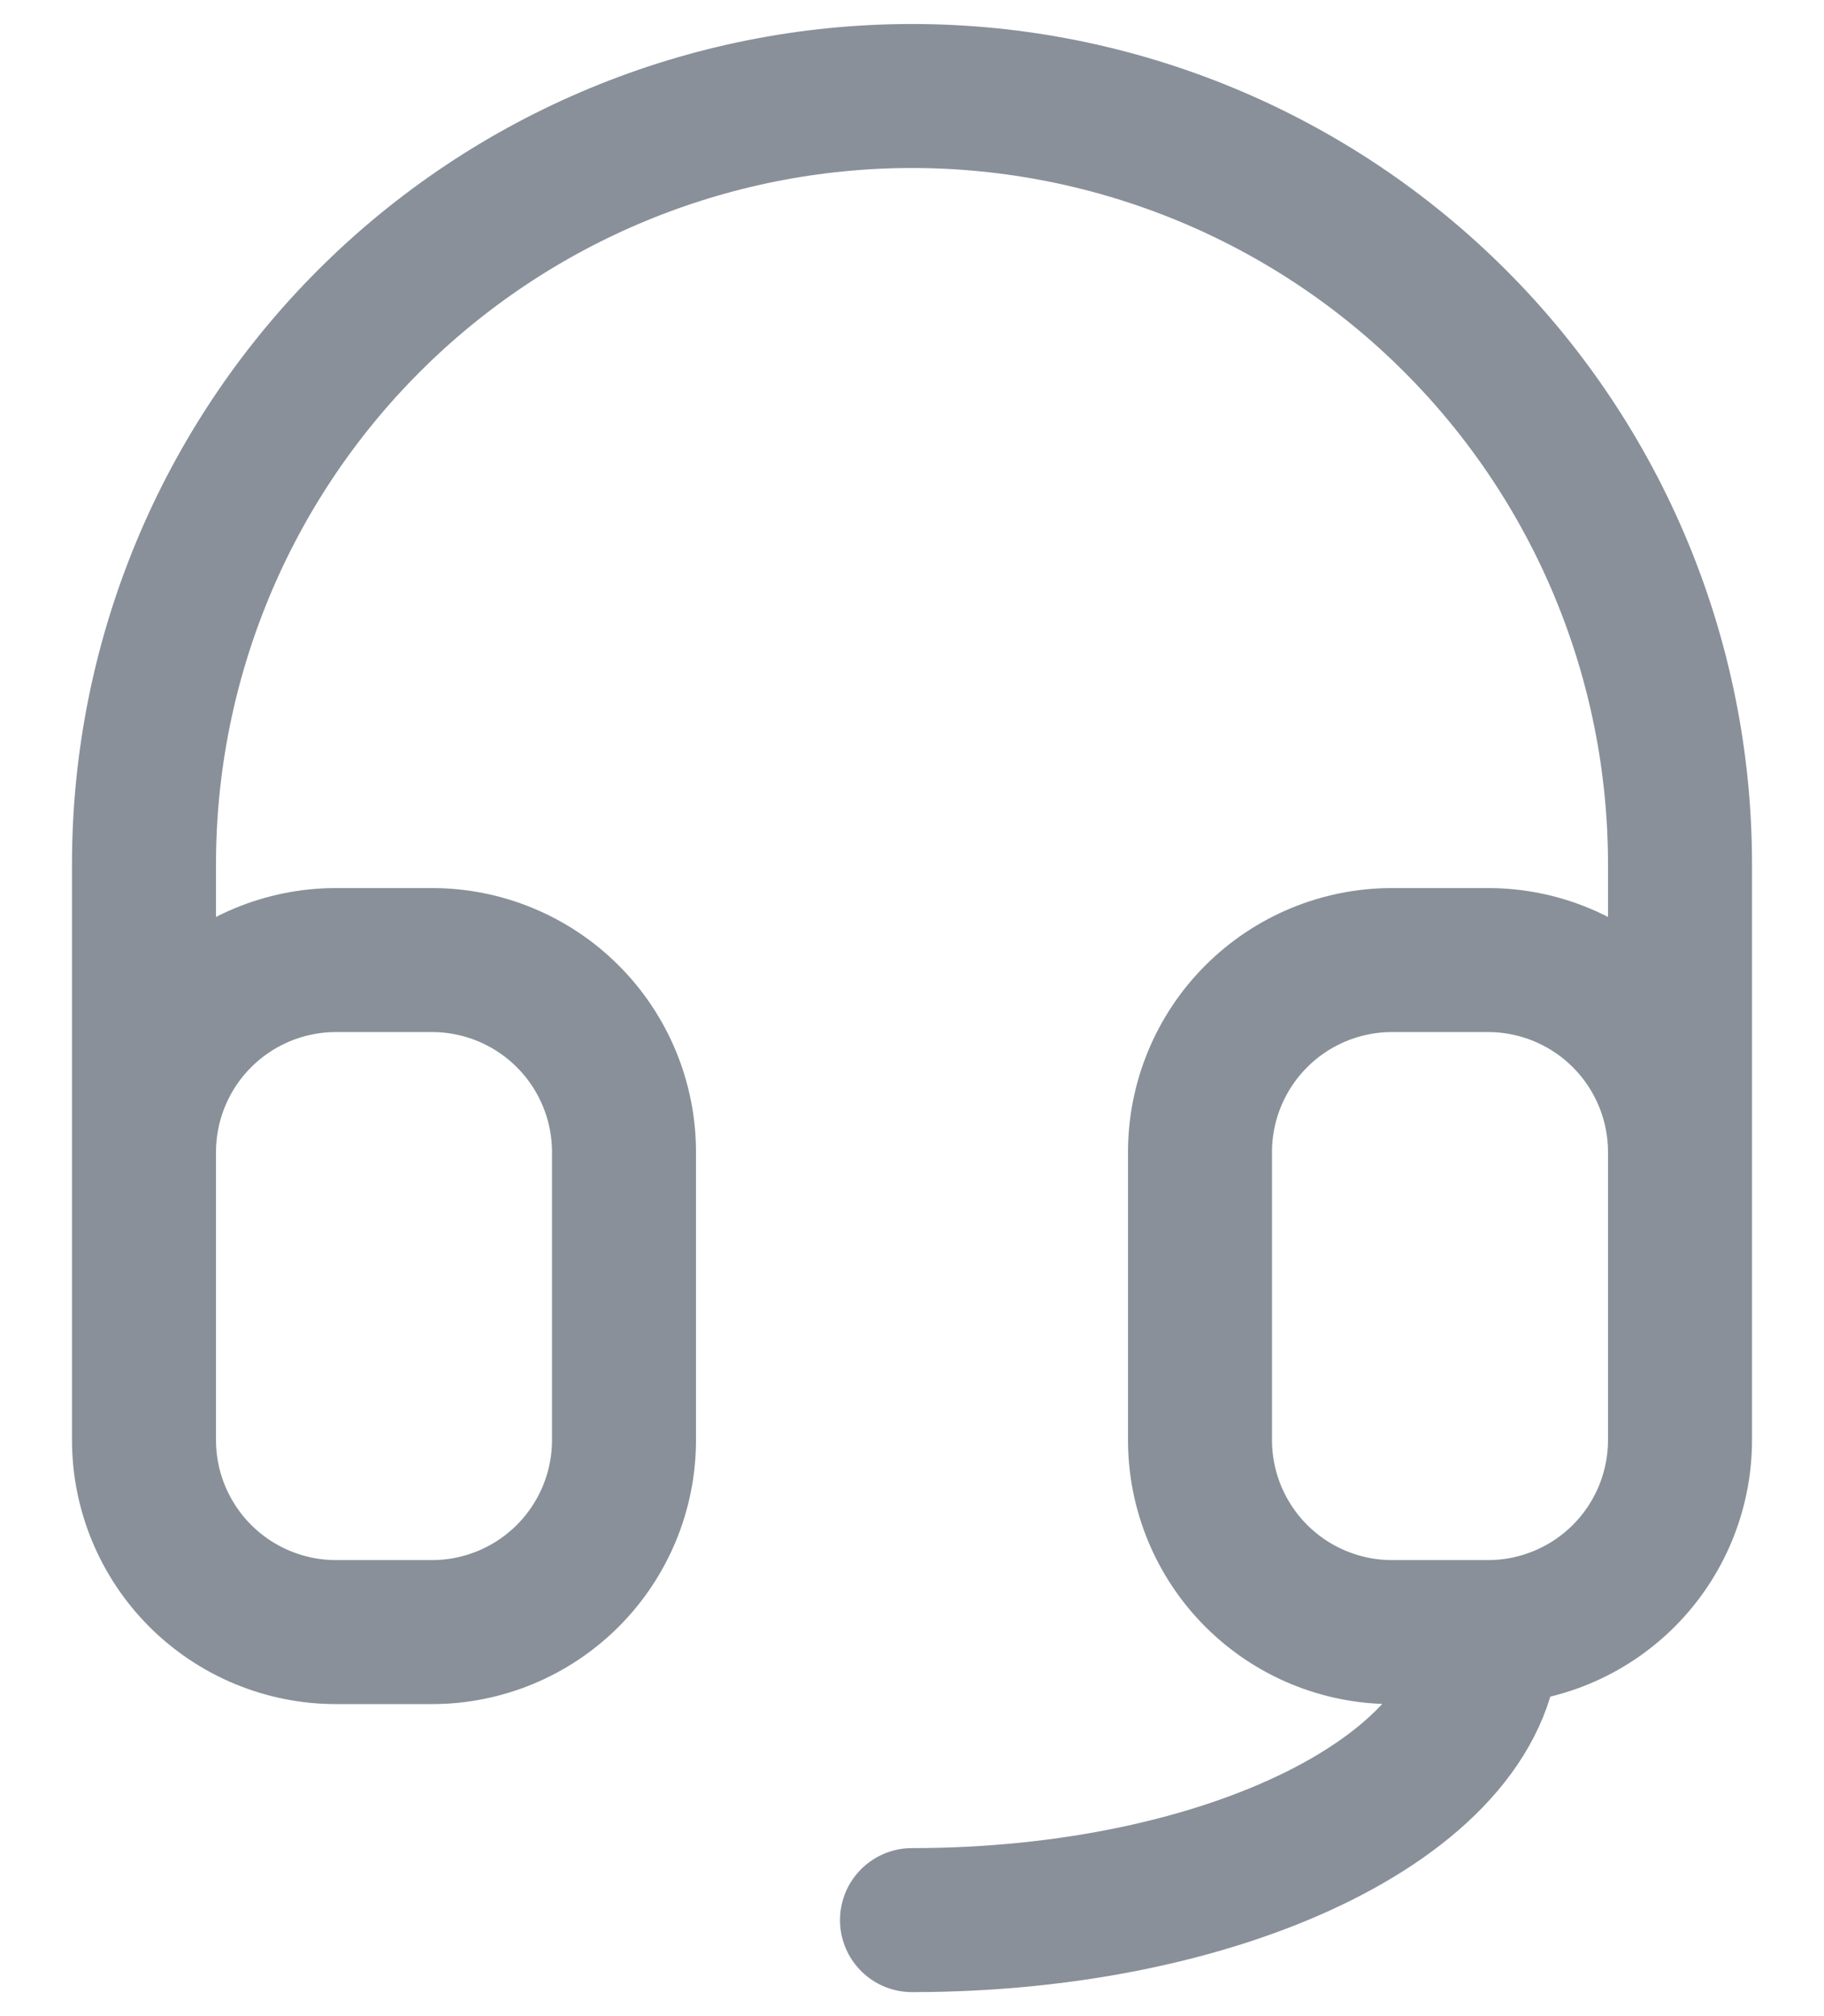 <svg width="19" height="21" viewBox="0 0 19 21" fill="none" xmlns="http://www.w3.org/2000/svg">
<path d="M1.5 12V9C1.5 6.878 2.343 4.843 3.843 3.343C5.343 1.843 7.378 1 9.5 1C11.622 1 13.657 1.843 15.157 3.343C16.657 4.843 17.5 6.878 17.5 9V12M1.5 12C1.5 11.47 1.711 10.961 2.086 10.586C2.461 10.211 2.97 10 3.5 10H4.5C5.03 10 5.539 10.211 5.914 10.586C6.289 10.961 6.5 11.47 6.5 12V15C6.5 15.53 6.289 16.039 5.914 16.414C5.539 16.789 5.03 17 4.5 17H3.5C2.97 17 2.461 16.789 2.086 16.414C1.711 16.039 1.5 15.53 1.5 15V12ZM17.5 12C17.5 11.47 17.289 10.961 16.914 10.586C16.539 10.211 16.03 10 15.5 10H14.5C13.97 10 13.461 10.211 13.086 10.586C12.711 10.961 12.5 11.47 12.5 12V15C12.5 15.53 12.711 16.039 13.086 16.414C13.461 16.789 13.97 17 14.5 17H15.5M17.5 12V15C17.5 15.53 17.289 16.039 16.914 16.414C16.539 16.789 16.03 17 15.5 17M15.5 17C15.5 18.657 12.814 20 9.5 20" stroke="#899099" stroke-width="1.5" stroke-linecap="round" stroke-linejoin="round"/>
</svg>
